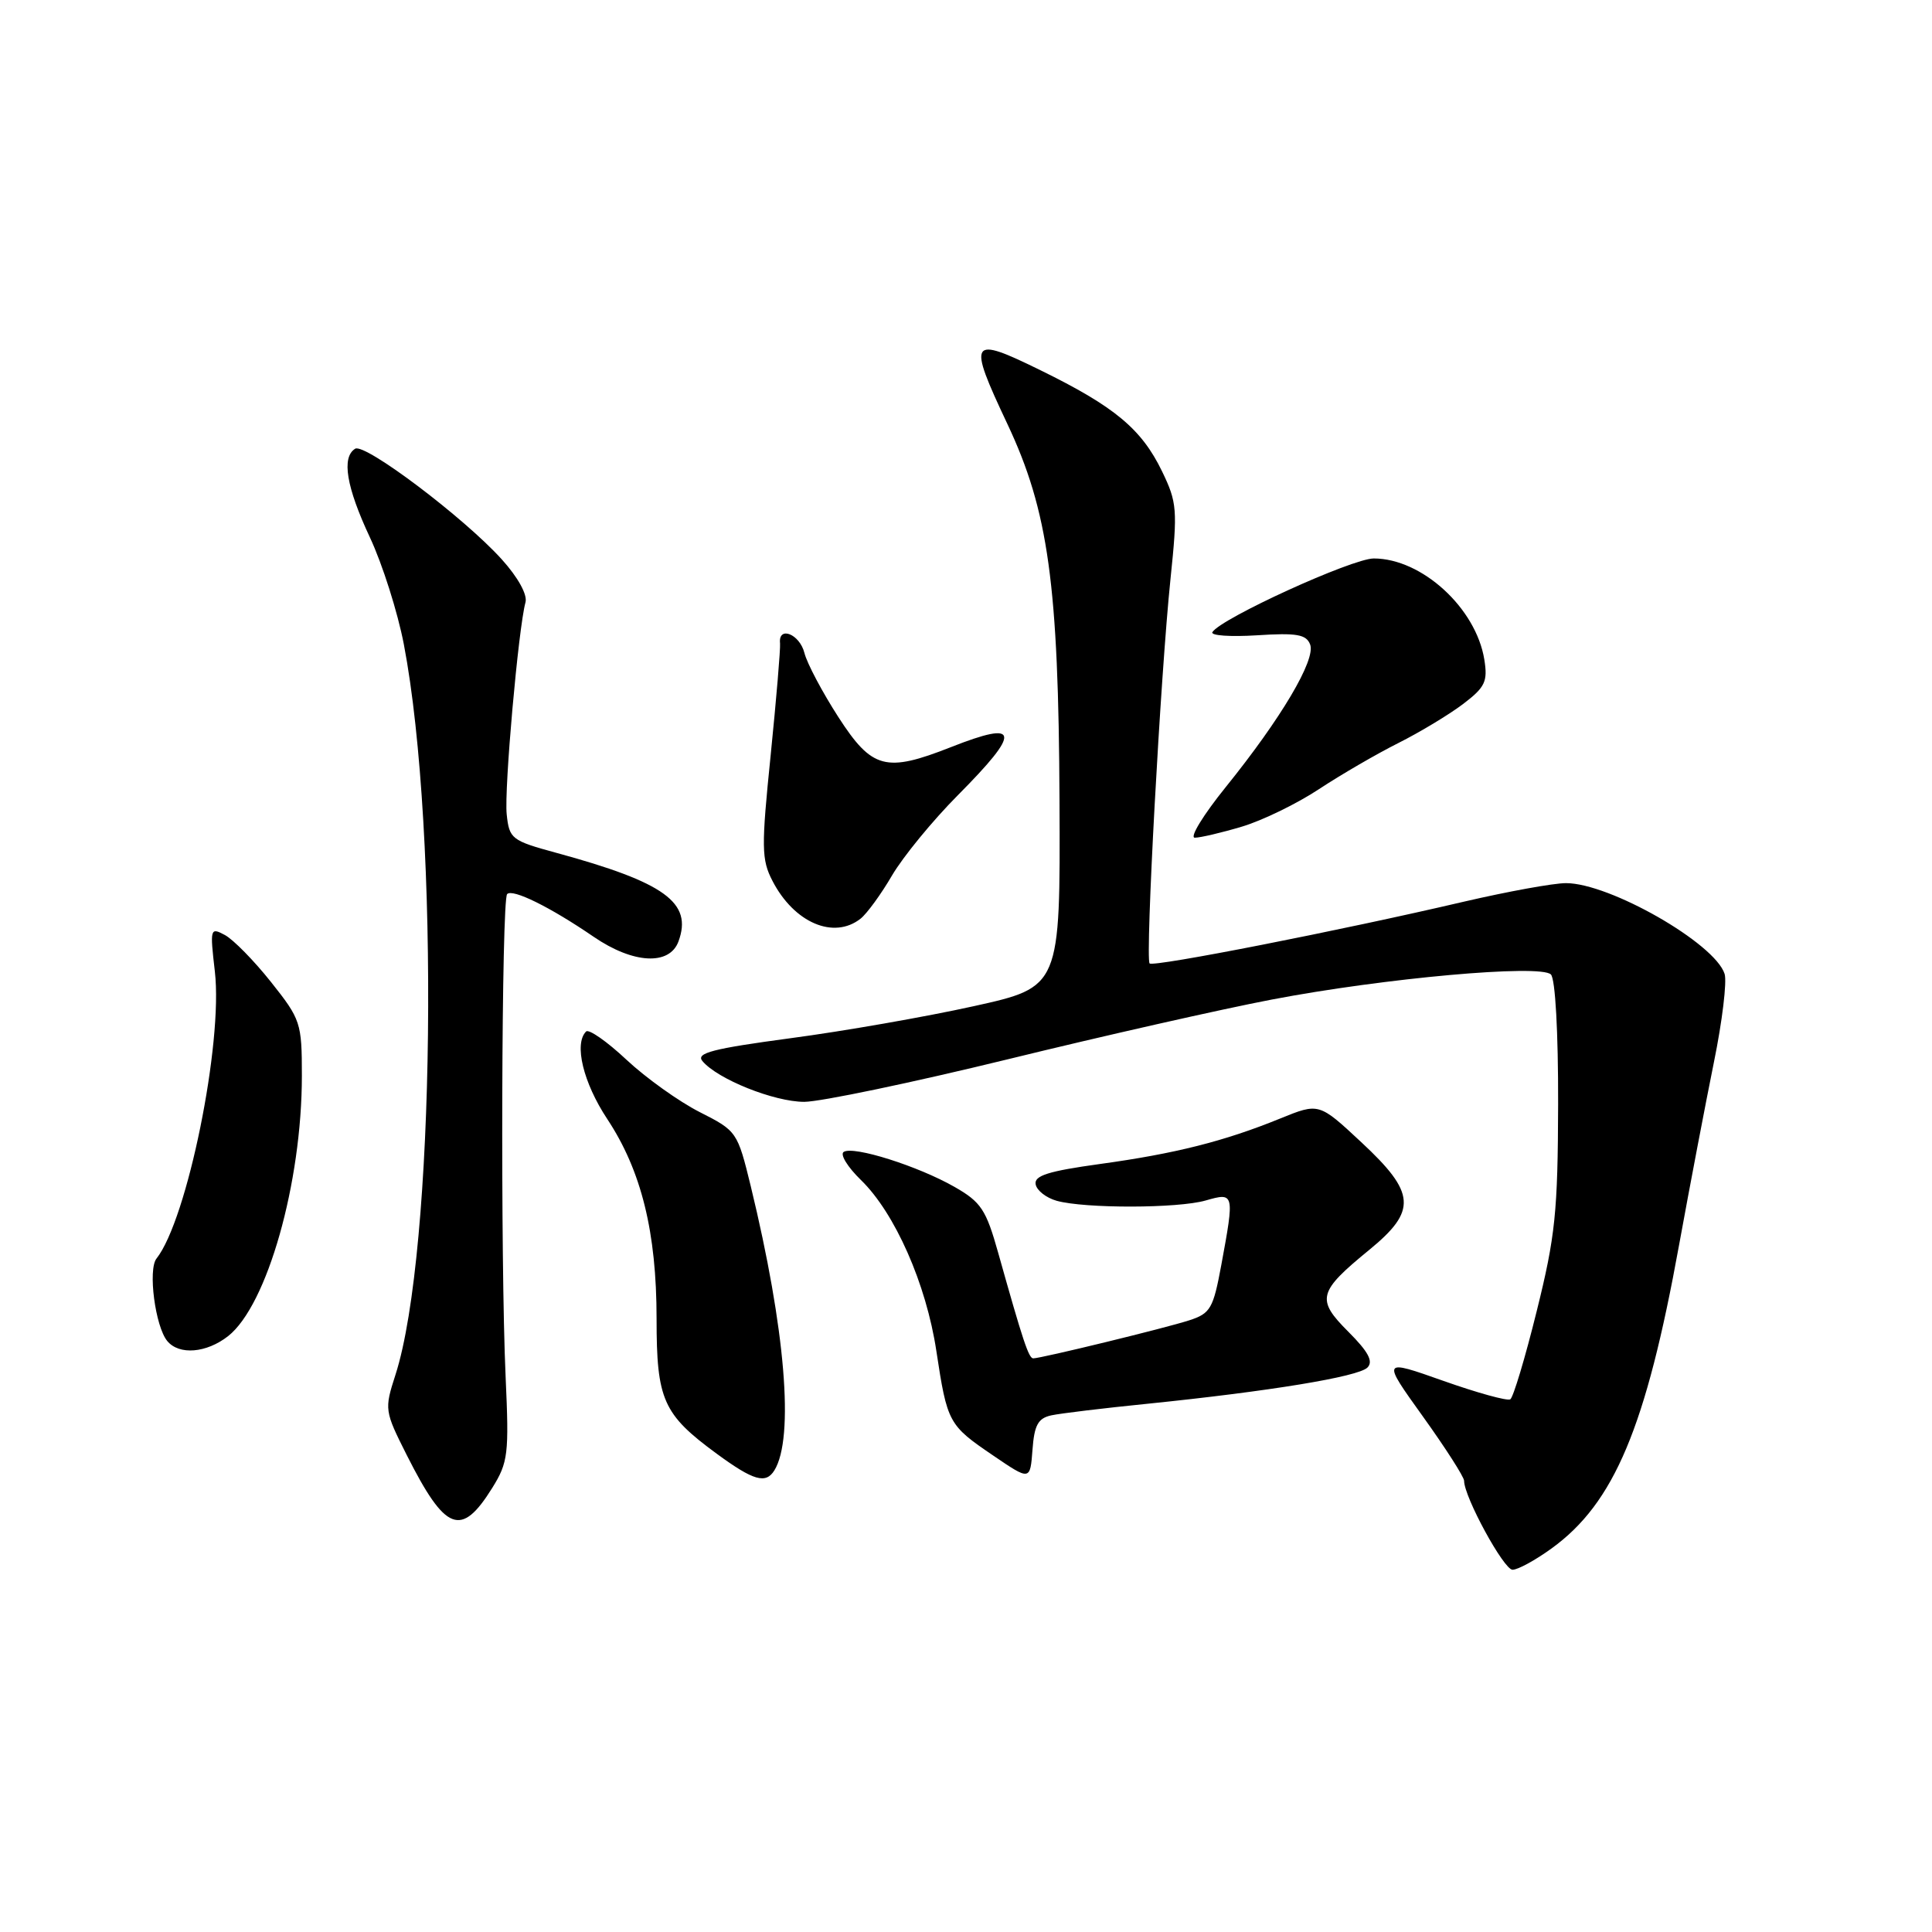 <?xml version="1.0" encoding="UTF-8" standalone="no"?>
<!DOCTYPE svg PUBLIC "-//W3C//DTD SVG 1.1//EN" "http://www.w3.org/Graphics/SVG/1.1/DTD/svg11.dtd" >
<svg xmlns="http://www.w3.org/2000/svg" xmlns:xlink="http://www.w3.org/1999/xlink" version="1.1" viewBox="0 0 256 256">
 <g >
 <path fill="currentColor"
d=" M 205.60 205.17 C 213.89 199.16 218.10 189.15 222.48 165.00 C 223.93 157.03 226.02 146.09 227.11 140.71 C 228.21 135.33 228.84 130.08 228.52 129.05 C 227.23 124.99 213.29 117.02 207.50 117.02 C 205.85 117.02 199.78 118.13 194.00 119.47 C 177.68 123.29 152.83 128.17 152.33 127.66 C 151.73 127.06 153.78 89.38 155.10 76.68 C 156.05 67.54 155.97 66.57 153.98 62.46 C 151.26 56.84 147.69 53.87 137.87 49.06 C 128.48 44.45 128.18 44.93 133.47 56.15 C 138.92 67.70 140.27 77.45 140.39 106.15 C 140.50 130.79 140.50 130.79 129.00 133.33 C 122.67 134.73 111.76 136.64 104.74 137.57 C 94.45 138.95 92.19 139.53 93.07 140.59 C 95.06 142.99 102.58 146.00 106.57 146.00 C 108.73 145.99 120.85 143.46 133.50 140.37 C 146.15 137.27 161.90 133.71 168.50 132.45 C 183.40 129.60 204.10 127.74 205.50 129.12 C 206.09 129.70 206.48 136.77 206.46 146.30 C 206.42 160.59 206.09 163.82 203.62 173.74 C 202.09 179.93 200.51 185.18 200.12 185.42 C 199.73 185.66 195.74 184.56 191.25 182.97 C 183.08 180.08 183.08 180.08 188.54 187.69 C 191.54 191.87 194.00 195.71 194.00 196.21 C 194.00 198.35 199.26 208.00 200.42 208.00 C 201.13 208.00 203.45 206.73 205.60 205.17 Z  M 65.23 197.15 C 67.33 193.77 67.46 192.67 67.00 182.50 C 66.30 167.18 66.45 119.21 67.20 118.47 C 67.93 117.73 72.91 120.19 78.68 124.14 C 83.90 127.71 88.71 127.97 89.90 124.75 C 91.80 119.60 88.11 116.93 73.70 113.00 C 67.78 111.39 67.48 111.15 67.14 107.90 C 66.79 104.60 68.69 83.23 69.63 79.81 C 69.91 78.80 68.63 76.49 66.48 74.11 C 61.48 68.58 48.34 58.67 47.06 59.46 C 45.23 60.59 45.89 64.54 49.02 71.22 C 50.68 74.77 52.70 81.14 53.51 85.37 C 58.28 110.31 57.64 165.92 52.40 182.17 C 50.92 186.76 50.95 186.95 53.90 192.81 C 59.03 202.97 61.11 203.77 65.23 197.15 Z  M 102.61 194.83 C 105.27 190.52 104.07 176.08 99.48 157.18 C 97.72 149.98 97.64 149.85 92.72 147.36 C 89.98 145.97 85.61 142.85 83.02 140.43 C 80.43 138.00 78.02 136.32 77.66 136.68 C 76.03 138.30 77.28 143.46 80.46 148.27 C 84.99 155.12 87.00 163.26 87.00 174.75 C 87.00 185.49 87.85 187.40 94.96 192.62 C 99.84 196.20 101.47 196.67 102.61 194.83 Z  M 139.31 187.54 C 140.51 187.28 146.22 186.59 152.00 186.01 C 168.19 184.36 179.97 182.43 181.19 181.21 C 182.00 180.40 181.32 179.12 178.66 176.46 C 174.37 172.17 174.63 171.18 181.45 165.60 C 187.78 160.41 187.60 158.07 180.38 151.35 C 174.77 146.12 174.77 146.12 169.63 148.21 C 162.22 151.23 155.69 152.87 145.72 154.24 C 138.92 155.18 137.00 155.78 137.23 156.93 C 137.38 157.75 138.63 158.72 140.01 159.11 C 143.75 160.15 156.07 160.13 159.76 159.07 C 163.56 157.98 163.59 158.08 161.83 167.61 C 160.76 173.40 160.39 174.04 157.58 174.95 C 154.45 175.97 137.99 179.98 136.91 179.99 C 136.31 180.00 135.53 177.63 132.27 166.02 C 130.66 160.28 130.00 159.28 126.48 157.27 C 121.65 154.51 113.11 151.81 111.80 152.63 C 111.27 152.95 112.30 154.63 114.08 156.36 C 118.58 160.73 122.73 170.12 124.07 179.00 C 125.52 188.54 125.68 188.84 131.58 192.85 C 136.50 196.20 136.50 196.20 136.81 192.10 C 137.05 188.83 137.55 187.92 139.31 187.54 Z  M 30.23 177.04 C 35.40 172.96 40.00 156.75 40.00 142.54 C 40.00 135.52 39.85 135.08 35.90 130.11 C 33.65 127.28 30.90 124.48 29.79 123.89 C 27.85 122.85 27.81 123.02 28.47 128.73 C 29.57 138.20 24.81 161.62 20.74 166.76 C 19.58 168.21 20.57 175.78 22.17 177.70 C 23.74 179.59 27.36 179.29 30.23 177.04 Z  M 114.04 121.72 C 114.88 121.05 116.76 118.47 118.20 116.00 C 119.65 113.53 123.57 108.74 126.92 105.37 C 135.36 96.87 135.15 95.39 126.00 99.00 C 117.37 102.40 115.55 101.92 111.09 95.02 C 108.97 91.73 106.94 87.91 106.59 86.52 C 105.96 84.00 103.10 82.88 103.36 85.25 C 103.43 85.94 102.87 92.60 102.12 100.04 C 100.87 112.30 100.89 113.89 102.36 116.73 C 105.23 122.28 110.49 124.53 114.04 121.72 Z  M 164.57 109.53 C 167.28 108.72 171.88 106.48 174.78 104.56 C 177.69 102.64 182.41 99.90 185.28 98.46 C 188.15 97.02 192.01 94.69 193.86 93.29 C 196.79 91.06 197.15 90.31 196.68 87.39 C 195.57 80.56 188.39 74.00 182.03 74.00 C 179.17 74.00 161.77 81.94 160.65 83.76 C 160.37 84.22 163.03 84.40 166.56 84.18 C 171.81 83.84 173.09 84.06 173.60 85.40 C 174.37 87.41 169.77 95.18 162.42 104.29 C 159.44 107.98 157.59 111.00 158.32 111.00 C 159.04 111.00 161.86 110.34 164.57 109.53 Z "/>
</g>
</svg>